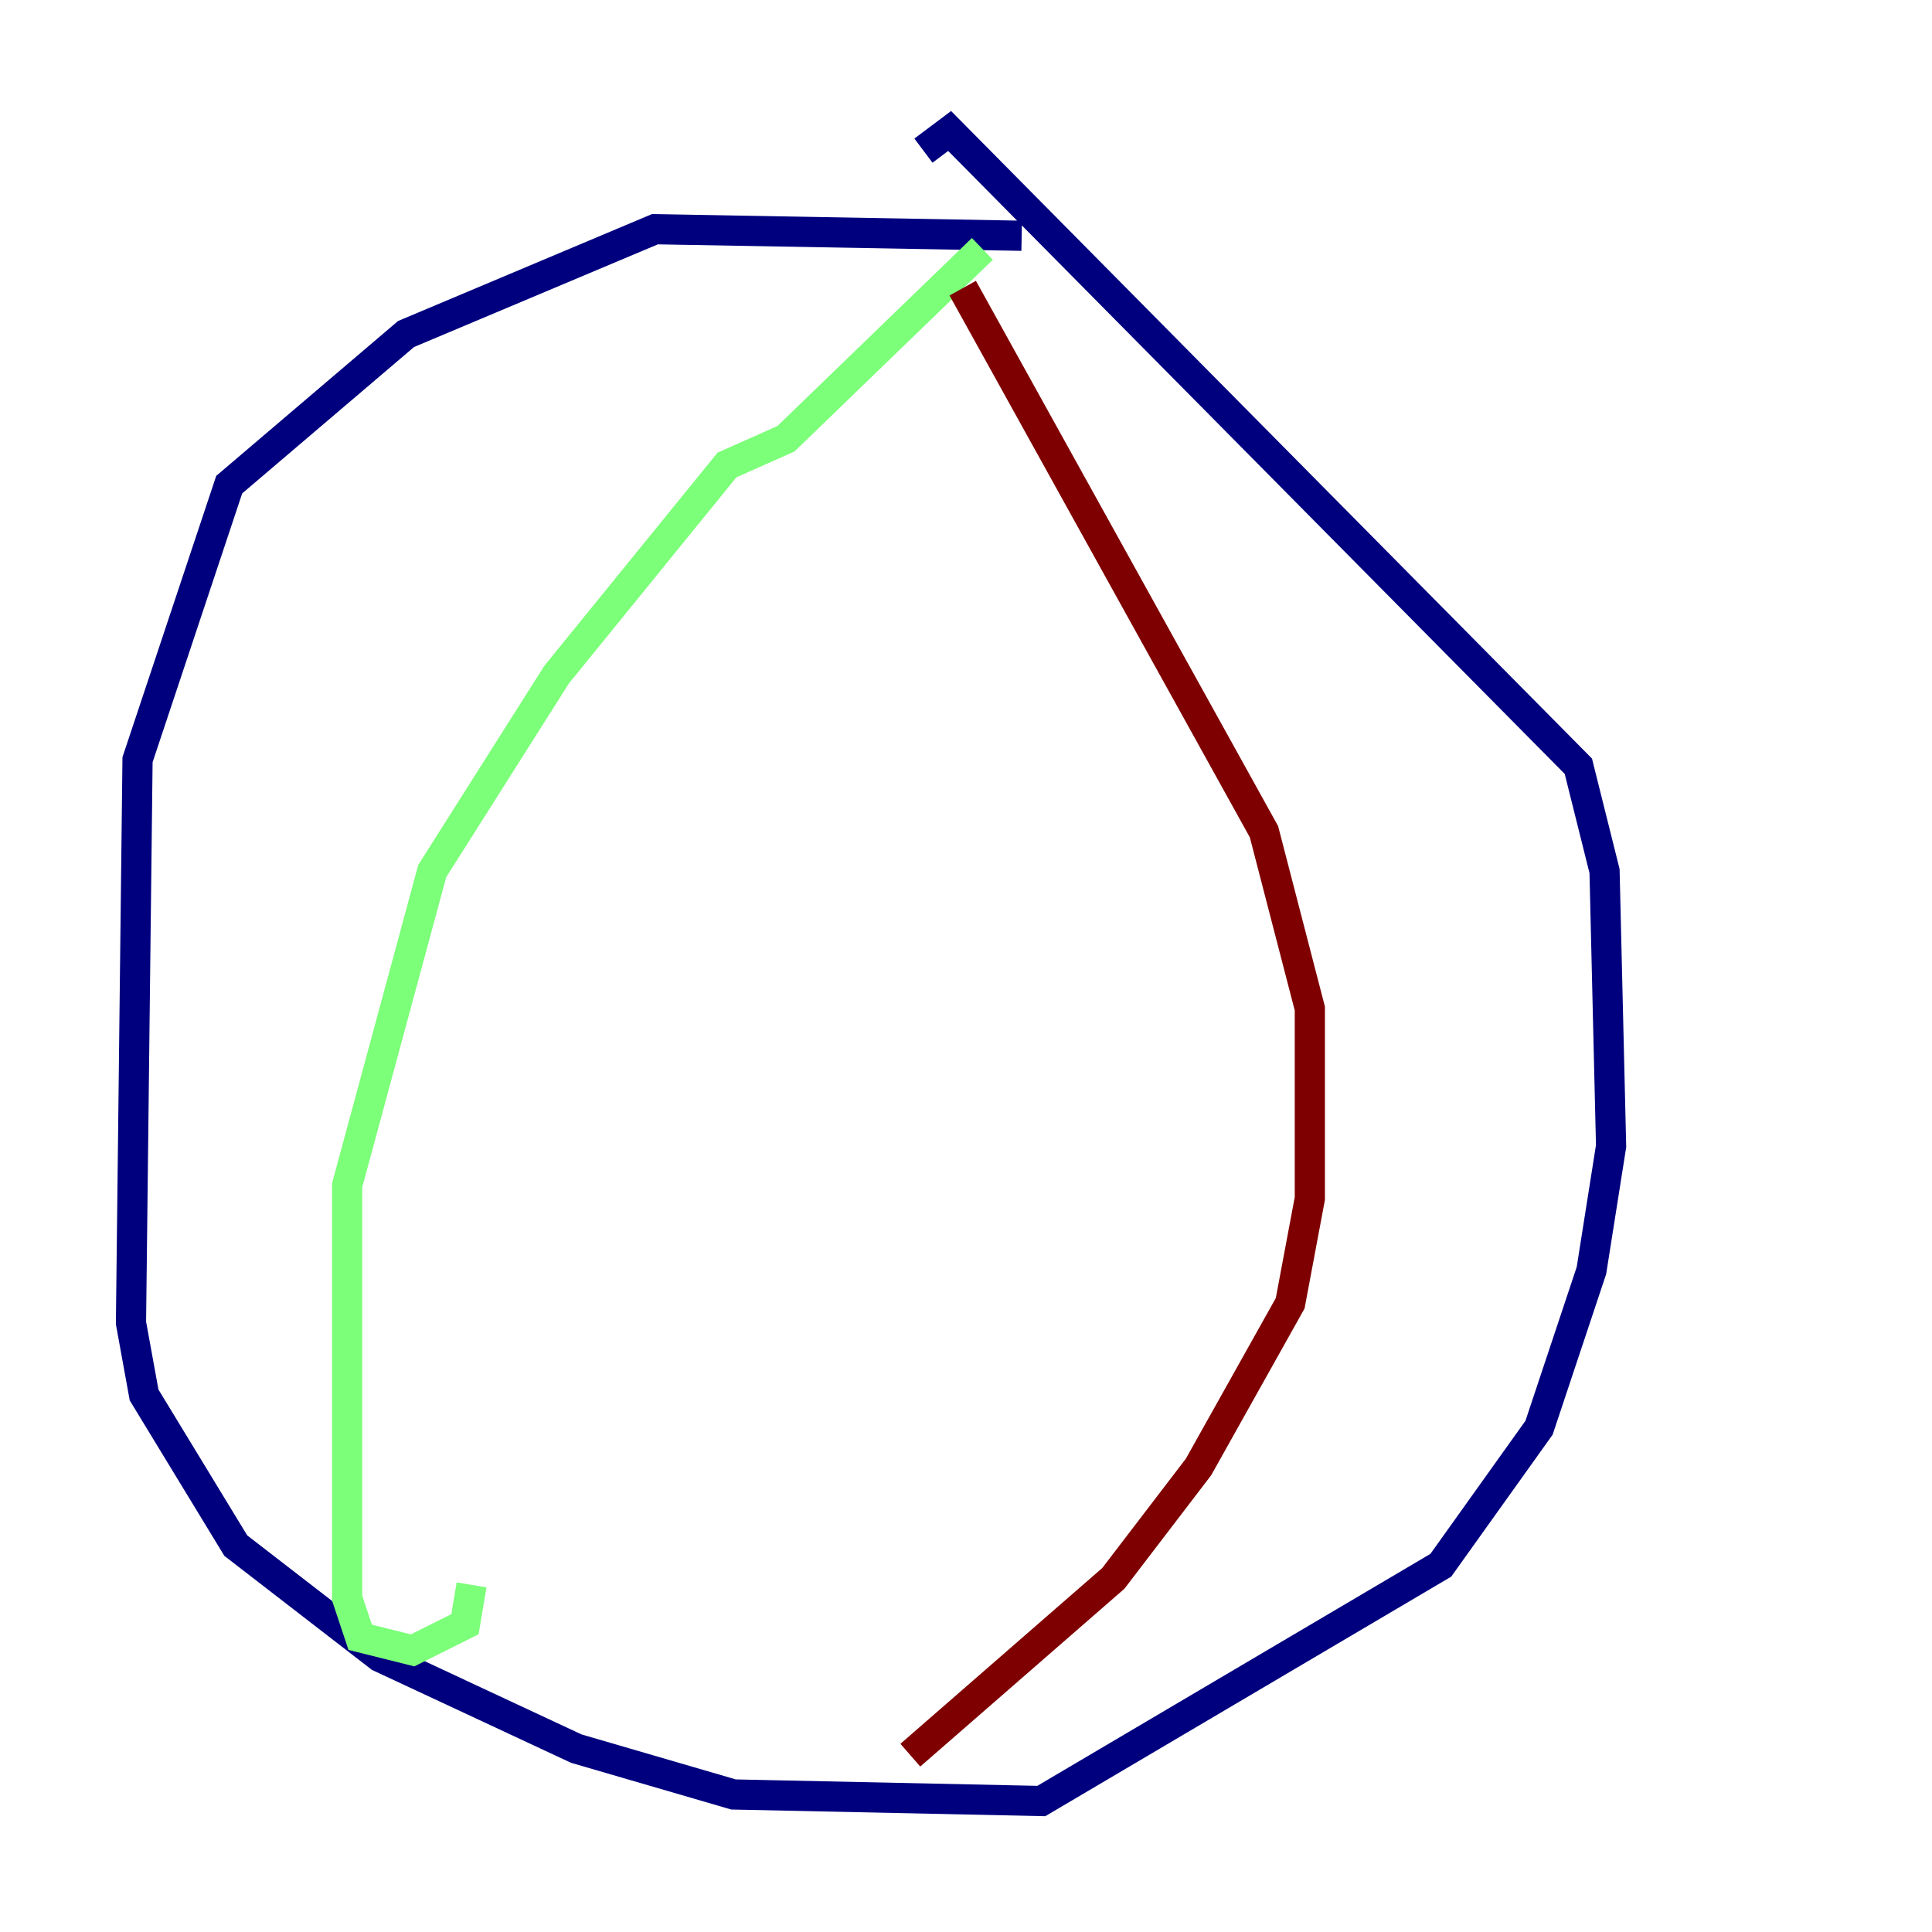 <?xml version="1.0" encoding="utf-8" ?>
<svg baseProfile="tiny" height="128" version="1.2" viewBox="0,0,128,128" width="128" xmlns="http://www.w3.org/2000/svg" xmlns:ev="http://www.w3.org/2001/xml-events" xmlns:xlink="http://www.w3.org/1999/xlink"><defs /><polyline fill="none" points="67.688,15.62 43.39,15.186 26.902,22.129 15.186,32.108 9.112,50.332 8.678,87.647 9.546,92.42 15.62,102.4 25.166,109.776 38.183,115.851 48.597,118.888 68.99,119.322 95.458,103.702 101.966,94.59 105.437,84.176 106.739,75.932 106.305,57.709 104.57,50.766 62.915,8.678 61.18,9.98" stroke="#00007f" stroke-width="2" /><polyline fill="none" points="65.085,16.488 52.068,29.071 48.163,30.807 36.881,44.691 28.637,57.709 22.997,78.536 22.997,105.871 23.864,108.475 27.336,109.342 30.807,107.607 31.241,105.003" stroke="#7cff79" stroke-width="2" /><polyline fill="none" points="63.783,19.091 83.742,55.105 86.78,66.82 86.78,79.403 85.478,86.346 79.403,97.193 73.763,104.57 60.312,116.285" stroke="#7f0000" stroke-width="2" /></svg>